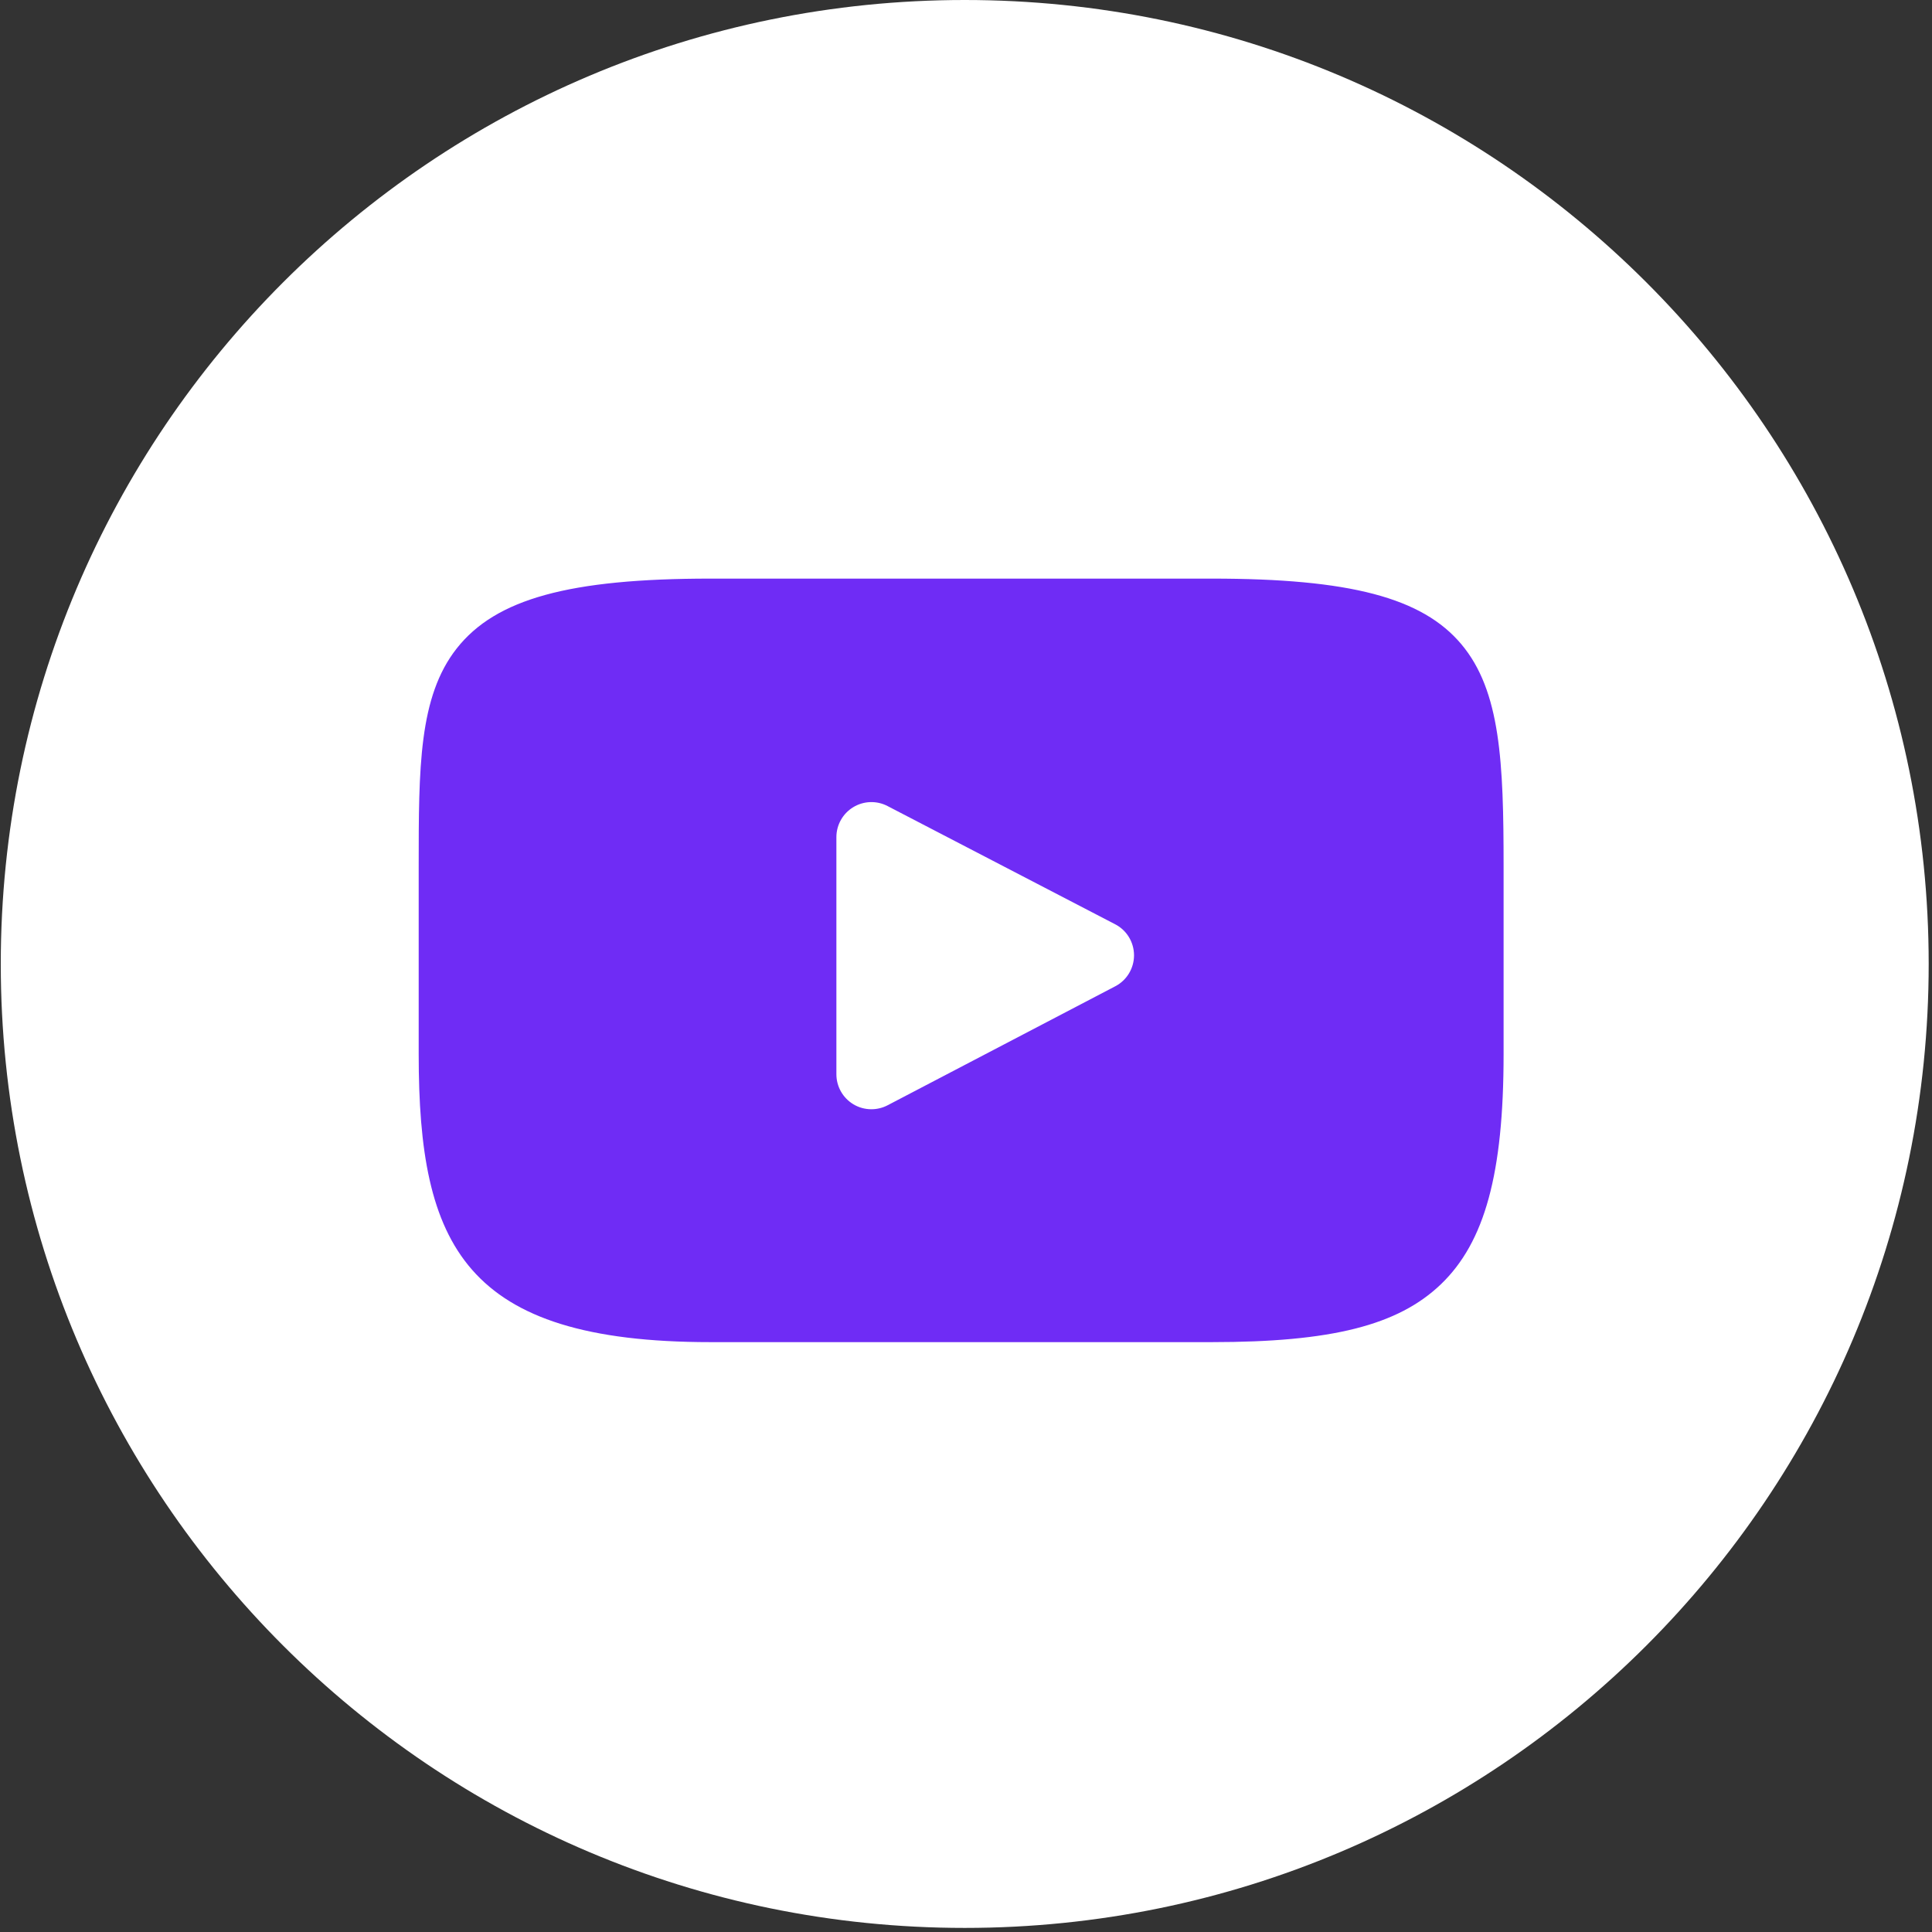 <svg width="35" height="35" viewBox="0 0 35 35" fill="none" xmlns="http://www.w3.org/2000/svg">
<rect x="0" y="0" width="35" height="35" fill="#333333" stroke="none"/>
<g clip-path="url(#clip0_6_248)">
<path d="M34.94 17.463C34.94 27.108 27.122 34.926 17.477 34.926C7.832 34.926 0.014 27.108 0.014 17.463C0.014 7.819 7.832 0 17.477 0C27.122 0 34.94 7.819 34.94 17.463Z" fill="white"/>
<path d="M26.473 11.67C25.764 10.827 24.454 10.482 21.952 10.482H12.872C10.313 10.482 8.981 10.849 8.274 11.747C7.585 12.622 7.585 13.912 7.585 15.697V19.1C7.585 22.558 8.403 24.314 12.872 24.314H21.952C24.122 24.314 25.324 24.011 26.102 23.267C26.899 22.503 27.239 21.257 27.239 19.1V15.697C27.239 13.815 27.186 12.517 26.473 11.67ZM20.203 17.868L16.08 20.023C15.988 20.071 15.887 20.095 15.786 20.095C15.672 20.095 15.558 20.065 15.458 20.004C15.268 19.889 15.152 19.683 15.152 19.461V15.165C15.152 14.944 15.268 14.738 15.457 14.623C15.646 14.508 15.882 14.5 16.078 14.602L20.202 16.744C20.412 16.852 20.543 17.069 20.544 17.305C20.544 17.542 20.413 17.759 20.203 17.868Z" fill="#6F2CF5"/>
</g>
<defs>
<clipPath id="clip0_6_248">
<rect width="35" height="35" fill="white"/>
</clipPath>
</defs>
</svg>
